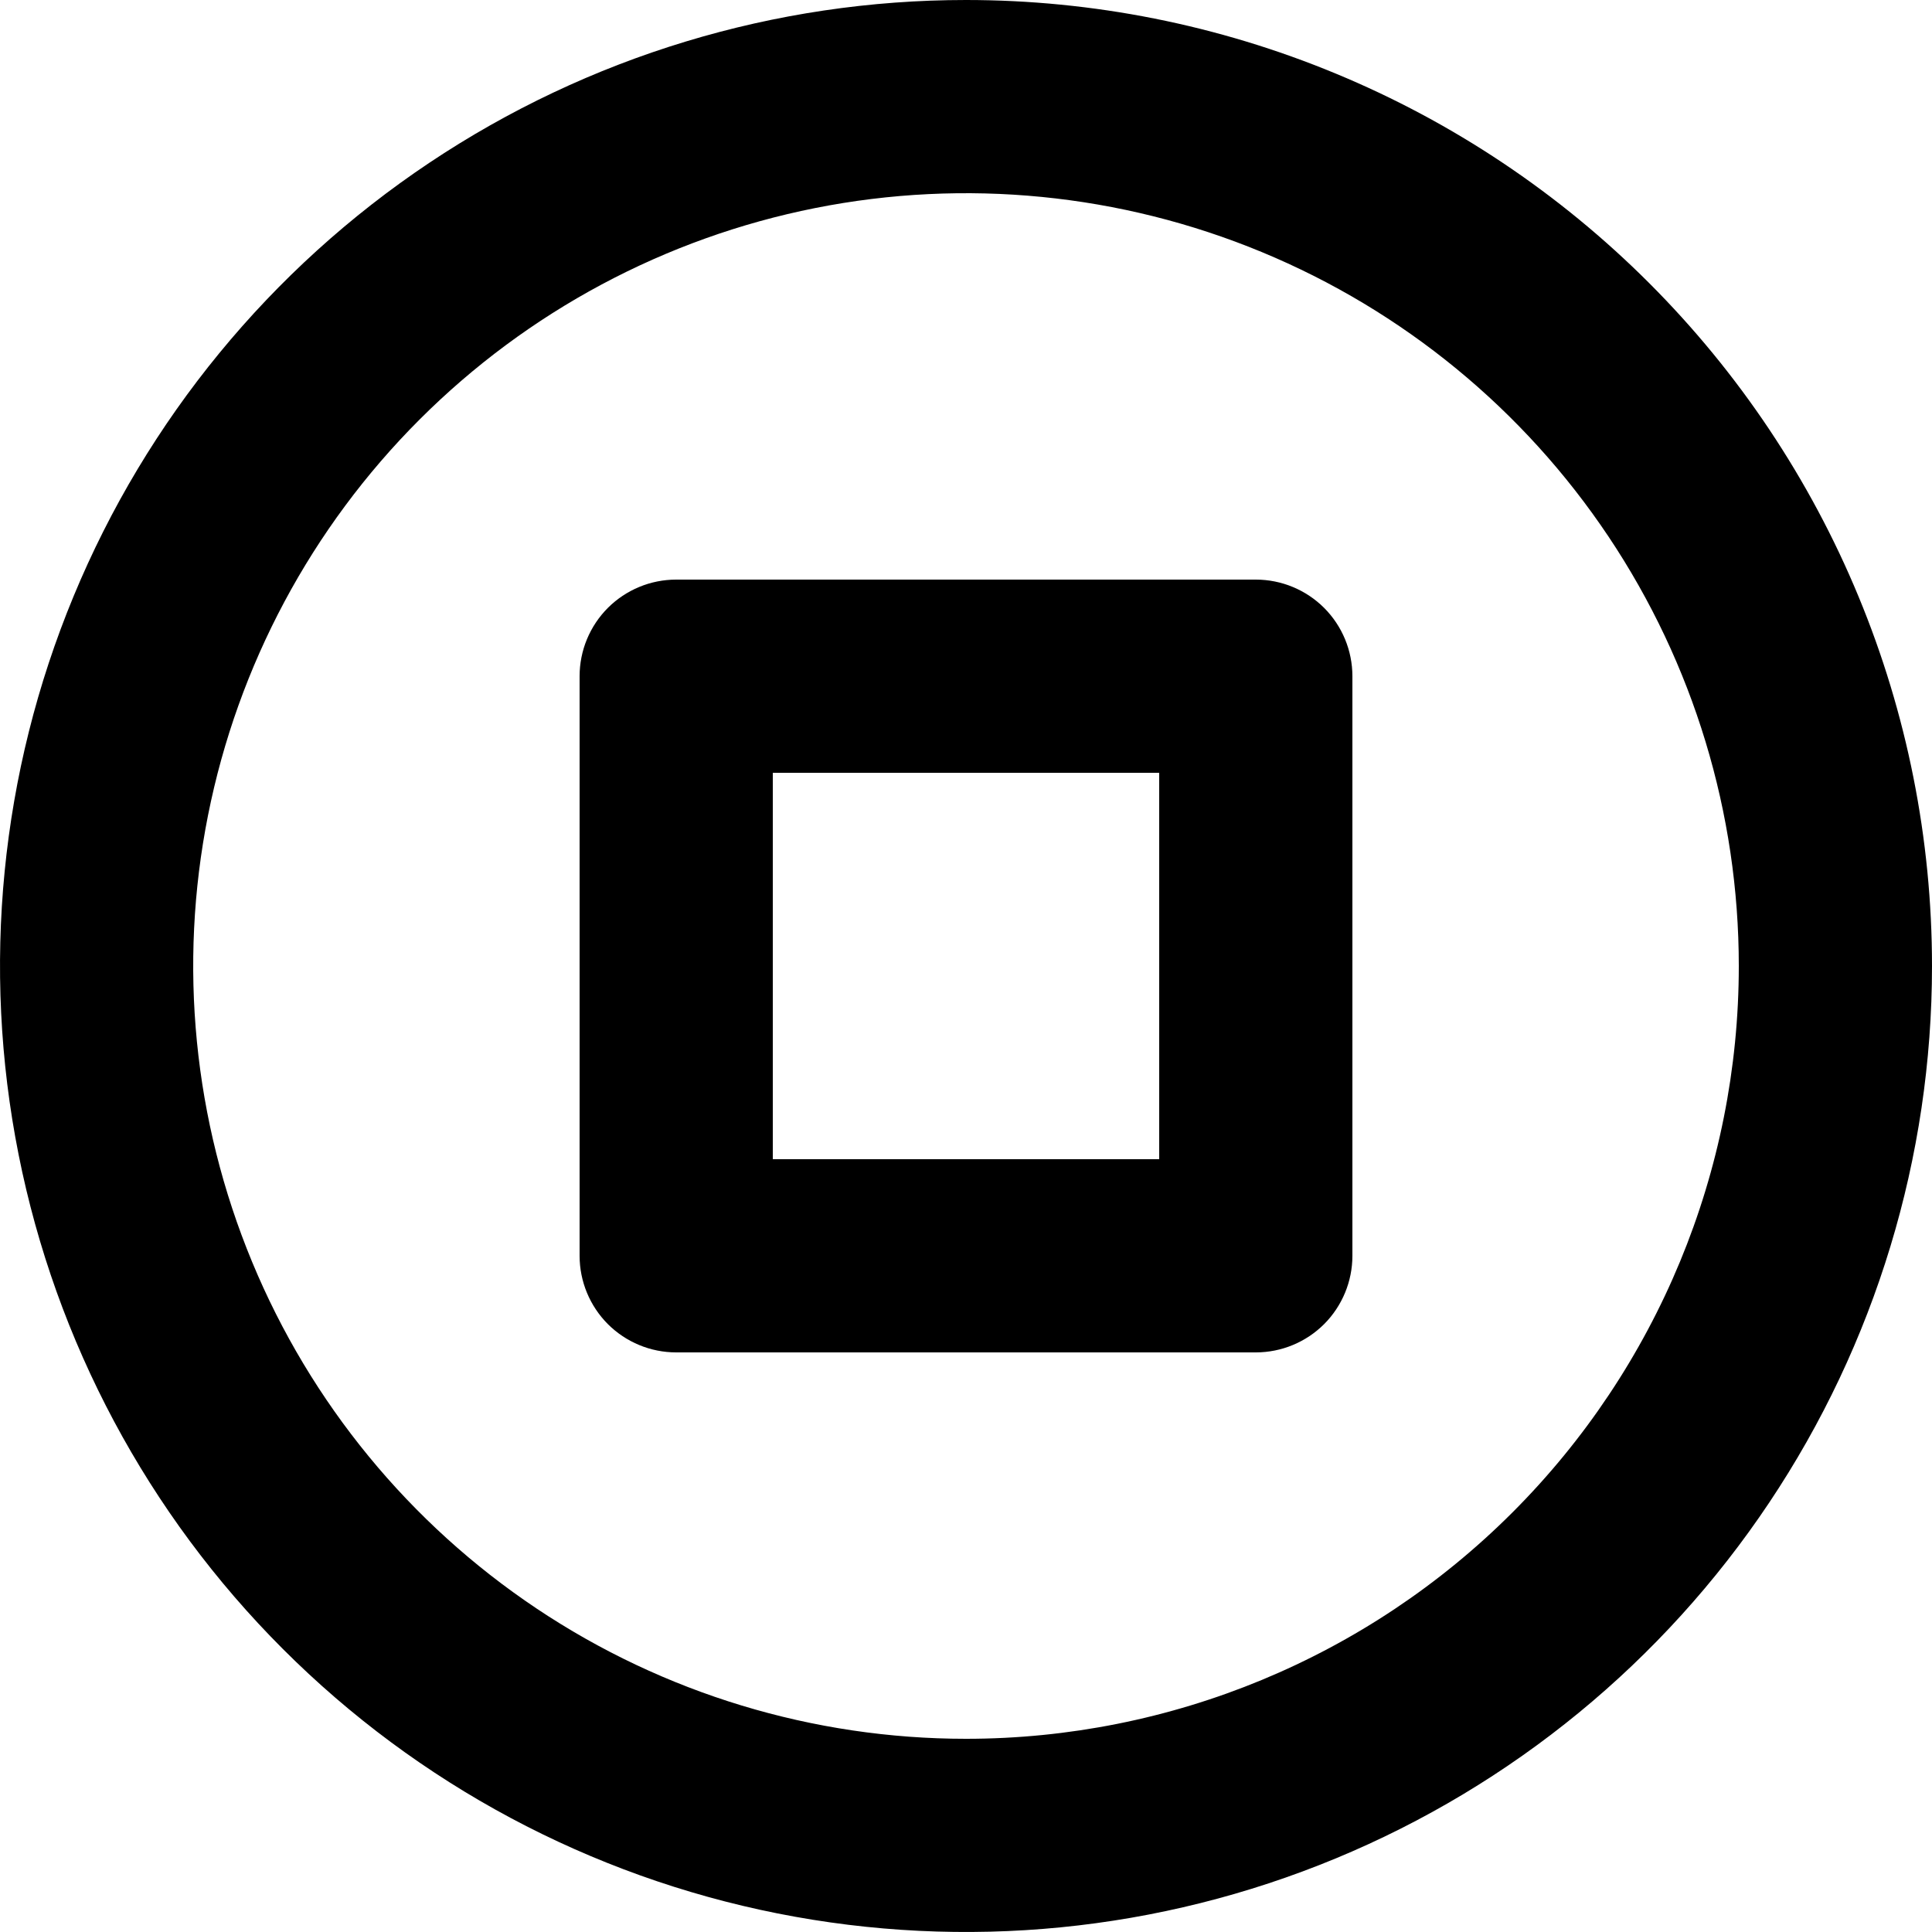 <svg width="44" height="44" viewBox="0 0 44 44" fill="none" xmlns="http://www.w3.org/2000/svg">
<path d="M28.6 13.2H15.4C14.816 13.2 14.257 13.432 13.844 13.844C13.432 14.257 13.2 14.816 13.2 15.4V28.6C13.2 29.183 13.432 29.743 13.844 30.156C14.257 30.568 14.816 30.8 15.4 30.8H28.6C29.183 30.8 29.743 30.568 30.156 30.156C30.568 29.743 30.8 29.183 30.8 28.6V15.4C30.8 14.816 30.568 14.257 30.156 13.844C29.743 13.432 29.183 13.2 28.6 13.2ZM26.4 26.4H17.6V17.6H26.4V26.4ZM22 0C17.649 0 13.395 1.29 9.777 3.708C6.16 6.125 3.34 9.561 1.675 13.581C0.01 17.601 -0.426 22.024 0.423 26.292C1.272 30.56 3.367 34.48 6.444 37.556C9.52 40.633 13.44 42.728 17.708 43.577C21.976 44.426 26.399 43.99 30.419 42.325C34.439 40.66 37.875 37.84 40.292 34.222C42.71 30.605 44 26.351 44 22C44 19.111 43.431 16.25 42.325 13.581C41.22 10.912 39.599 8.487 37.556 6.444C35.514 4.401 33.088 2.78 30.419 1.675C27.75 0.569 24.889 0 22 0ZM22 39.6C18.519 39.6 15.116 38.568 12.222 36.634C9.328 34.7 7.072 31.951 5.74 28.735C4.408 25.519 4.059 21.98 4.738 18.566C5.417 15.152 7.094 12.016 9.555 9.555C12.016 7.094 15.152 5.417 18.566 4.738C21.98 4.059 25.519 4.408 28.735 5.74C31.951 7.072 34.7 9.328 36.634 12.222C38.568 15.116 39.6 18.519 39.6 22C39.6 26.668 37.746 31.144 34.445 34.445C31.144 37.746 26.668 39.6 22 39.6Z" fill="black"/>
</svg>

